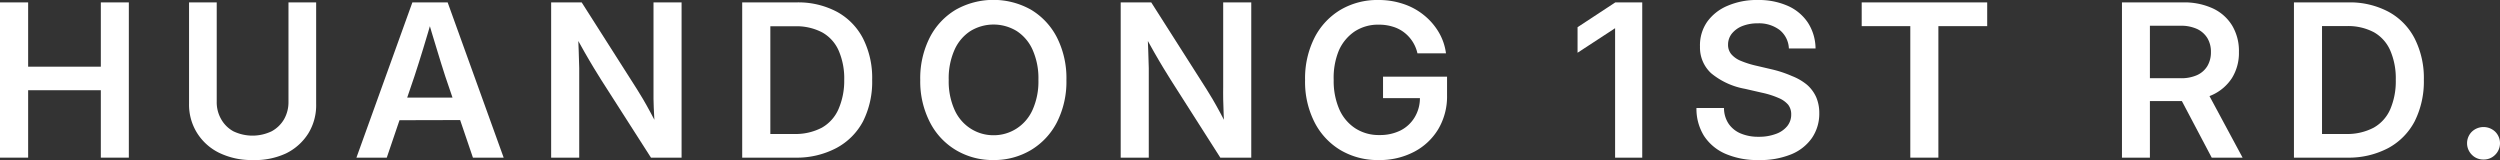 <svg xmlns="http://www.w3.org/2000/svg" viewBox="0 0 374.9 24.02"><rect x="0" y="0" width="374.9" height="24.02" fill="#333333" stroke="none"/><defs><style>.cls-1{fill:#fff;}</style></defs><g id="圖層_2" data-name="圖層 2"><g id="text"><path class="cls-1" d="M0,23.64V.36H4.22V10h10.9V.36h4.2V23.64h-4.2V13.53H4.22V23.64Z"/><path class="cls-1" d="M37.87,24a11.11,11.11,0,0,1-5-1.08,8.11,8.11,0,0,1-3.33-3,8,8,0,0,1-1.19-4.37V.36h4.15V15.25a5.07,5.07,0,0,0,.67,2.63A4.68,4.68,0,0,0,35,19.69a6.64,6.64,0,0,0,5.73,0,4.79,4.79,0,0,0,1.87-1.81,5.16,5.16,0,0,0,.66-2.63V.36h4.15V15.59A8.06,8.06,0,0,1,46.24,20a8.2,8.2,0,0,1-3.34,3A11.06,11.06,0,0,1,37.87,24Z"/><path class="cls-1" d="M53.45,23.64,61.84.36h5.29l8.4,23.28H70.92l-4.15-12.2c-.41-1.28-.85-2.66-1.29-4.14s-1-3.22-1.55-5.21H65q-.86,3-1.54,5.21c-.45,1.48-.89,2.86-1.31,4.14L58,23.64Zm5-5.61V14.64H70.59V18Z"/><path class="cls-1" d="M82.65,23.64V.36h4.58l8.28,13c.25.39.56.89.91,1.49s.73,1.27,1.12,2,.77,1.42,1.14,2.14l-.46.78c0-.69-.08-1.48-.12-2.36S98,15.63,98,14.84s0-1.43,0-1.9V.36h4.21V23.64H97.62L90.17,12c-.31-.48-.67-1.08-1.1-1.78s-.89-1.5-1.41-2.4-1.08-1.9-1.68-3l.65-.47c.07,1.16.12,2.24.15,3.23s.07,1.87.08,2.62,0,1.34,0,1.78V23.64Z"/><path class="cls-1" d="M115.52.36V23.64H111.3V.36Zm3.77,23.28h-6V20.09h5.74a8.49,8.49,0,0,0,4.21-.94,5.88,5.88,0,0,0,2.49-2.76A10.63,10.63,0,0,0,126.6,12a10.47,10.47,0,0,0-.82-4.38,5.79,5.79,0,0,0-2.46-2.75,8.31,8.31,0,0,0-4.12-.93h-6V.36h6.24a12.35,12.35,0,0,1,6.07,1.41,9.55,9.55,0,0,1,3.91,4,13.07,13.07,0,0,1,1.37,6.2,13.2,13.2,0,0,1-1.37,6.23,9.65,9.65,0,0,1-4,4A12.71,12.71,0,0,1,119.29,23.64Z"/><path class="cls-1" d="M149,24a10.73,10.73,0,0,1-5.63-1.48,10.3,10.3,0,0,1-3.91-4.17A13.38,13.38,0,0,1,138,12a13.5,13.5,0,0,1,1.43-6.38,10.3,10.3,0,0,1,3.91-4.17,11.52,11.52,0,0,1,11.26,0,10.34,10.34,0,0,1,3.9,4.17A13.5,13.5,0,0,1,159.92,12a13.43,13.43,0,0,1-1.43,6.35,10.38,10.38,0,0,1-3.9,4.16A10.8,10.8,0,0,1,149,24Zm0-3.72a6.3,6.3,0,0,0,3.44-1,6.44,6.44,0,0,0,2.4-2.8,10.35,10.35,0,0,0,.88-4.5,10.46,10.46,0,0,0-.88-4.53,6.47,6.47,0,0,0-2.4-2.81,6.66,6.66,0,0,0-6.89,0,6.47,6.47,0,0,0-2.4,2.81,10.46,10.46,0,0,0-.88,4.53,10.35,10.35,0,0,0,.88,4.5,6.44,6.44,0,0,0,2.4,2.8A6.31,6.31,0,0,0,149,20.28Z"/><path class="cls-1" d="M168.06,23.64V.36h4.58l8.28,13c.25.39.56.89.91,1.49s.73,1.27,1.12,2,.77,1.42,1.14,2.14l-.46.78c0-.69-.08-1.48-.12-2.36s-.06-1.71-.08-2.5,0-1.43,0-1.9V.36h4.21V23.64H183L175.58,12c-.31-.48-.67-1.08-1.1-1.78s-.89-1.5-1.41-2.4-1.08-1.9-1.68-3l.65-.47c.07,1.16.12,2.24.15,3.23s.07,1.87.08,2.62,0,1.34,0,1.78V23.64Z"/><path class="cls-1" d="M206.76,24A10.93,10.93,0,0,1,201,22.5a10.32,10.32,0,0,1-3.89-4.2A13.34,13.34,0,0,1,195.71,12a13.5,13.5,0,0,1,1.43-6.38,10.32,10.32,0,0,1,3.92-4.17A10.88,10.88,0,0,1,206.7,0a11.49,11.49,0,0,1,3.71.58,9.66,9.66,0,0,1,3.07,1.65,9.45,9.45,0,0,1,2.23,2.53A8.33,8.33,0,0,1,216.84,8h-4.28a5.43,5.43,0,0,0-2-3.14,5.24,5.24,0,0,0-1.7-.86,6.88,6.88,0,0,0-2.08-.3,6.39,6.39,0,0,0-3.61,1,6.7,6.7,0,0,0-2.39,2.86A10.71,10.71,0,0,0,200,12a10.61,10.61,0,0,0,.84,4.39,6.55,6.55,0,0,0,2.41,2.86,6.46,6.46,0,0,0,3.64,1,6.85,6.85,0,0,0,3.14-.69,5.2,5.2,0,0,0,2.13-2,5.54,5.54,0,0,0,.77-2.93l1.06.09H207.4V11.5H217v2.81a9.59,9.59,0,0,1-1.32,5.06,9.15,9.15,0,0,1-3.63,3.4A11.07,11.07,0,0,1,206.76,24Z"/><path class="cls-1" d="M246.27.36V23.64H242.2V4.23h0l-5.63,3.68V4.08L242.23.36Z"/><path class="cls-1" d="M263.71,24a12,12,0,0,1-4.95-.93,7.3,7.3,0,0,1-3.22-2.68,7.7,7.7,0,0,1-1.14-4.19h4.13a4.25,4.25,0,0,0,.67,2.32A4.11,4.11,0,0,0,261,20a6.7,6.7,0,0,0,2.72.51,7.14,7.14,0,0,0,2.57-.42A3.83,3.83,0,0,0,268,18.93a2.72,2.72,0,0,0,.61-1.77,2.33,2.33,0,0,0-.46-1.46,3.78,3.78,0,0,0-1.42-1,12.76,12.76,0,0,0-2.48-.79l-2.57-.59a11,11,0,0,1-5.08-2.34,5.24,5.24,0,0,1-1.67-4A6.15,6.15,0,0,1,256,3.28,7.13,7.13,0,0,1,259.06.87,11,11,0,0,1,263.58,0a10.75,10.75,0,0,1,4.54.89,7,7,0,0,1,3,2.52,7.25,7.25,0,0,1,1.14,3.86h-4a3.75,3.75,0,0,0-1.38-2.77,5.13,5.13,0,0,0-3.3-1,6.18,6.18,0,0,0-2.31.41,3.83,3.83,0,0,0-1.57,1.14,2.63,2.63,0,0,0-.56,1.65,2.16,2.16,0,0,0,.48,1.42,3.69,3.69,0,0,0,1.42,1,14,14,0,0,0,2.35.74l2.35.55a17.3,17.3,0,0,1,3,1A8.21,8.21,0,0,1,271,12.73a5.41,5.41,0,0,1,1.36,1.85,6,6,0,0,1,.46,2.37,6.46,6.46,0,0,1-1.1,3.74,7,7,0,0,1-3.13,2.46A12.27,12.27,0,0,1,263.71,24Z"/><path class="cls-1" d="M279.18,3.92V.36H298V3.92h-7.32V23.64h-4.21V3.92Z"/><path class="cls-1" d="M318.21,23.64V.36h9.15a10.24,10.24,0,0,1,4.5.91,6.69,6.69,0,0,1,2.89,2.59,7.41,7.41,0,0,1,1,3.94,7.12,7.12,0,0,1-1.05,3.91,6.94,6.94,0,0,1-3,2.55,10.78,10.78,0,0,1-4.58.9h-6.45V11.73H327a5.78,5.78,0,0,0,2.48-.47,3.47,3.47,0,0,0,1.54-1.36,4,4,0,0,0,.53-2.1,3.93,3.93,0,0,0-.54-2.1,3.62,3.62,0,0,0-1.55-1.36A5.76,5.76,0,0,0,327,3.86h-4.6V23.64Zm13.46,0-5.55-10.52h4.52l5.66,10.52Z"/><path class="cls-1" d="M348.21.36V23.64H344V.36ZM352,23.64h-6V20.09h5.74a8.49,8.49,0,0,0,4.21-.94,5.83,5.83,0,0,0,2.49-2.76,10.63,10.63,0,0,0,.83-4.42,10.47,10.47,0,0,0-.82-4.38A5.79,5.79,0,0,0,356,4.84a8.29,8.29,0,0,0-4.12-.93h-6V.36h6.25a12.34,12.34,0,0,1,6.06,1.41,9.49,9.49,0,0,1,3.91,4,13.07,13.07,0,0,1,1.38,6.2,13.32,13.32,0,0,1-1.38,6.23,9.65,9.65,0,0,1-3.95,4A12.71,12.71,0,0,1,352,23.64Z"/><path class="cls-1" d="M372.43,23.92a2.37,2.37,0,0,1-1.75-.71,2.44,2.44,0,0,1,0-3.46,2.54,2.54,0,0,1,3.5,0,2.44,2.44,0,0,1,0,3.46A2.37,2.37,0,0,1,372.43,23.92Z"/></g></g></svg>